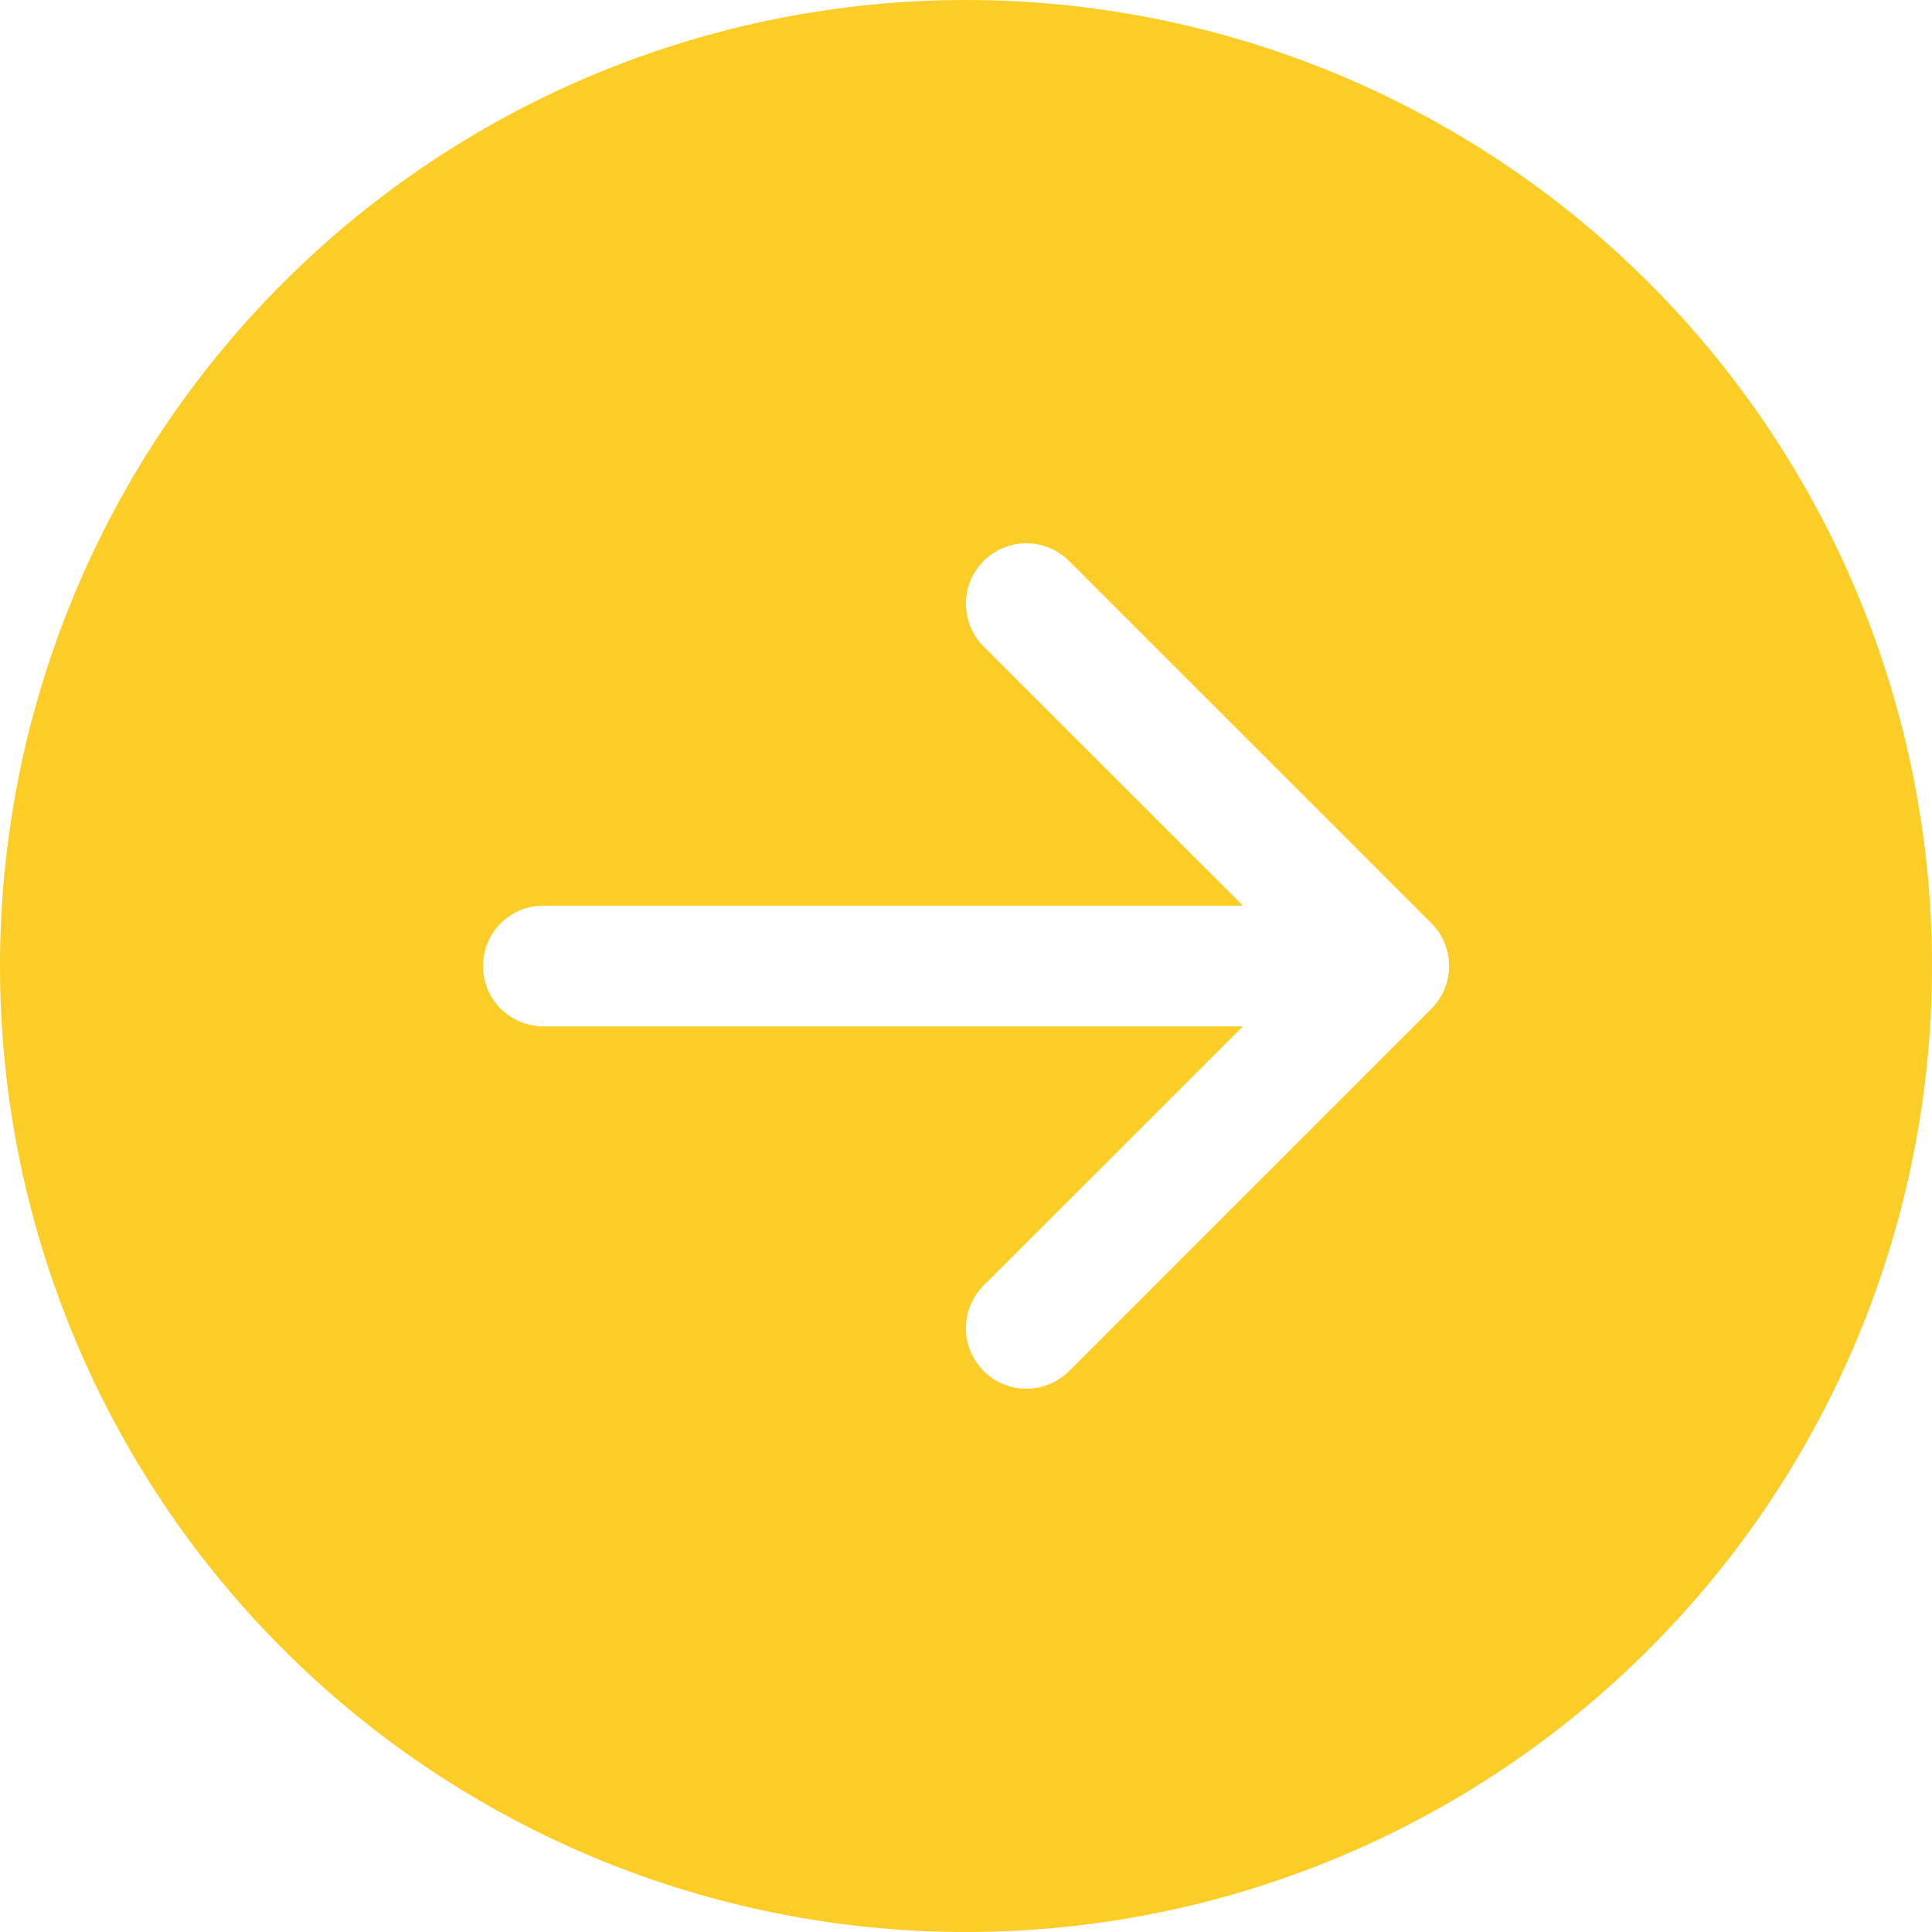<svg width="44" height="44" viewBox="0 0 44 44" fill="none" xmlns="http://www.w3.org/2000/svg">
<g clip-path="url(#clip0_50_94)">
<path d="M22 2.85305e-06C27.835 2.598e-06 33.431 2.318 37.556 6.444C41.682 10.569 44 16.165 44 22C44 27.835 41.682 33.431 37.556 37.556C33.431 41.682 27.835 44 22 44C16.165 44 10.569 41.682 6.444 37.556C2.318 33.431 -7.06605e-07 27.835 -9.6165e-07 22C-1.2167e-06 16.165 2.318 10.569 6.444 6.444C10.569 2.318 16.165 3.10809e-06 22 2.85305e-06ZM12.375 20.625C12.01 20.625 11.661 20.77 11.403 21.028C11.145 21.286 11 21.635 11 22C11 22.365 11.145 22.714 11.403 22.972C11.661 23.23 12.01 23.375 12.375 23.375L28.306 23.375L22.401 29.276C22.143 29.535 21.998 29.885 21.998 30.25C21.998 30.615 22.143 30.965 22.401 31.224C22.66 31.482 23.01 31.627 23.375 31.627C23.74 31.627 24.09 31.482 24.349 31.224L32.599 22.974C32.727 22.846 32.828 22.694 32.898 22.527C32.967 22.36 33.002 22.181 33.002 22C33.002 21.819 32.967 21.64 32.898 21.473C32.828 21.306 32.727 21.154 32.599 21.026L24.349 12.777C24.09 12.518 23.74 12.373 23.375 12.373C23.01 12.373 22.66 12.518 22.401 12.777C22.143 13.035 21.998 13.385 21.998 13.75C21.998 14.115 22.143 14.465 22.401 14.723L28.306 20.625L12.375 20.625Z" fill="#FBCD26"/>
</g>
<defs>
<clipPath id="clip0_50_94">
<rect width="44" height="44" fill="white" transform="translate(0 44) rotate(-90)"/>
</clipPath>
</defs>
</svg>
